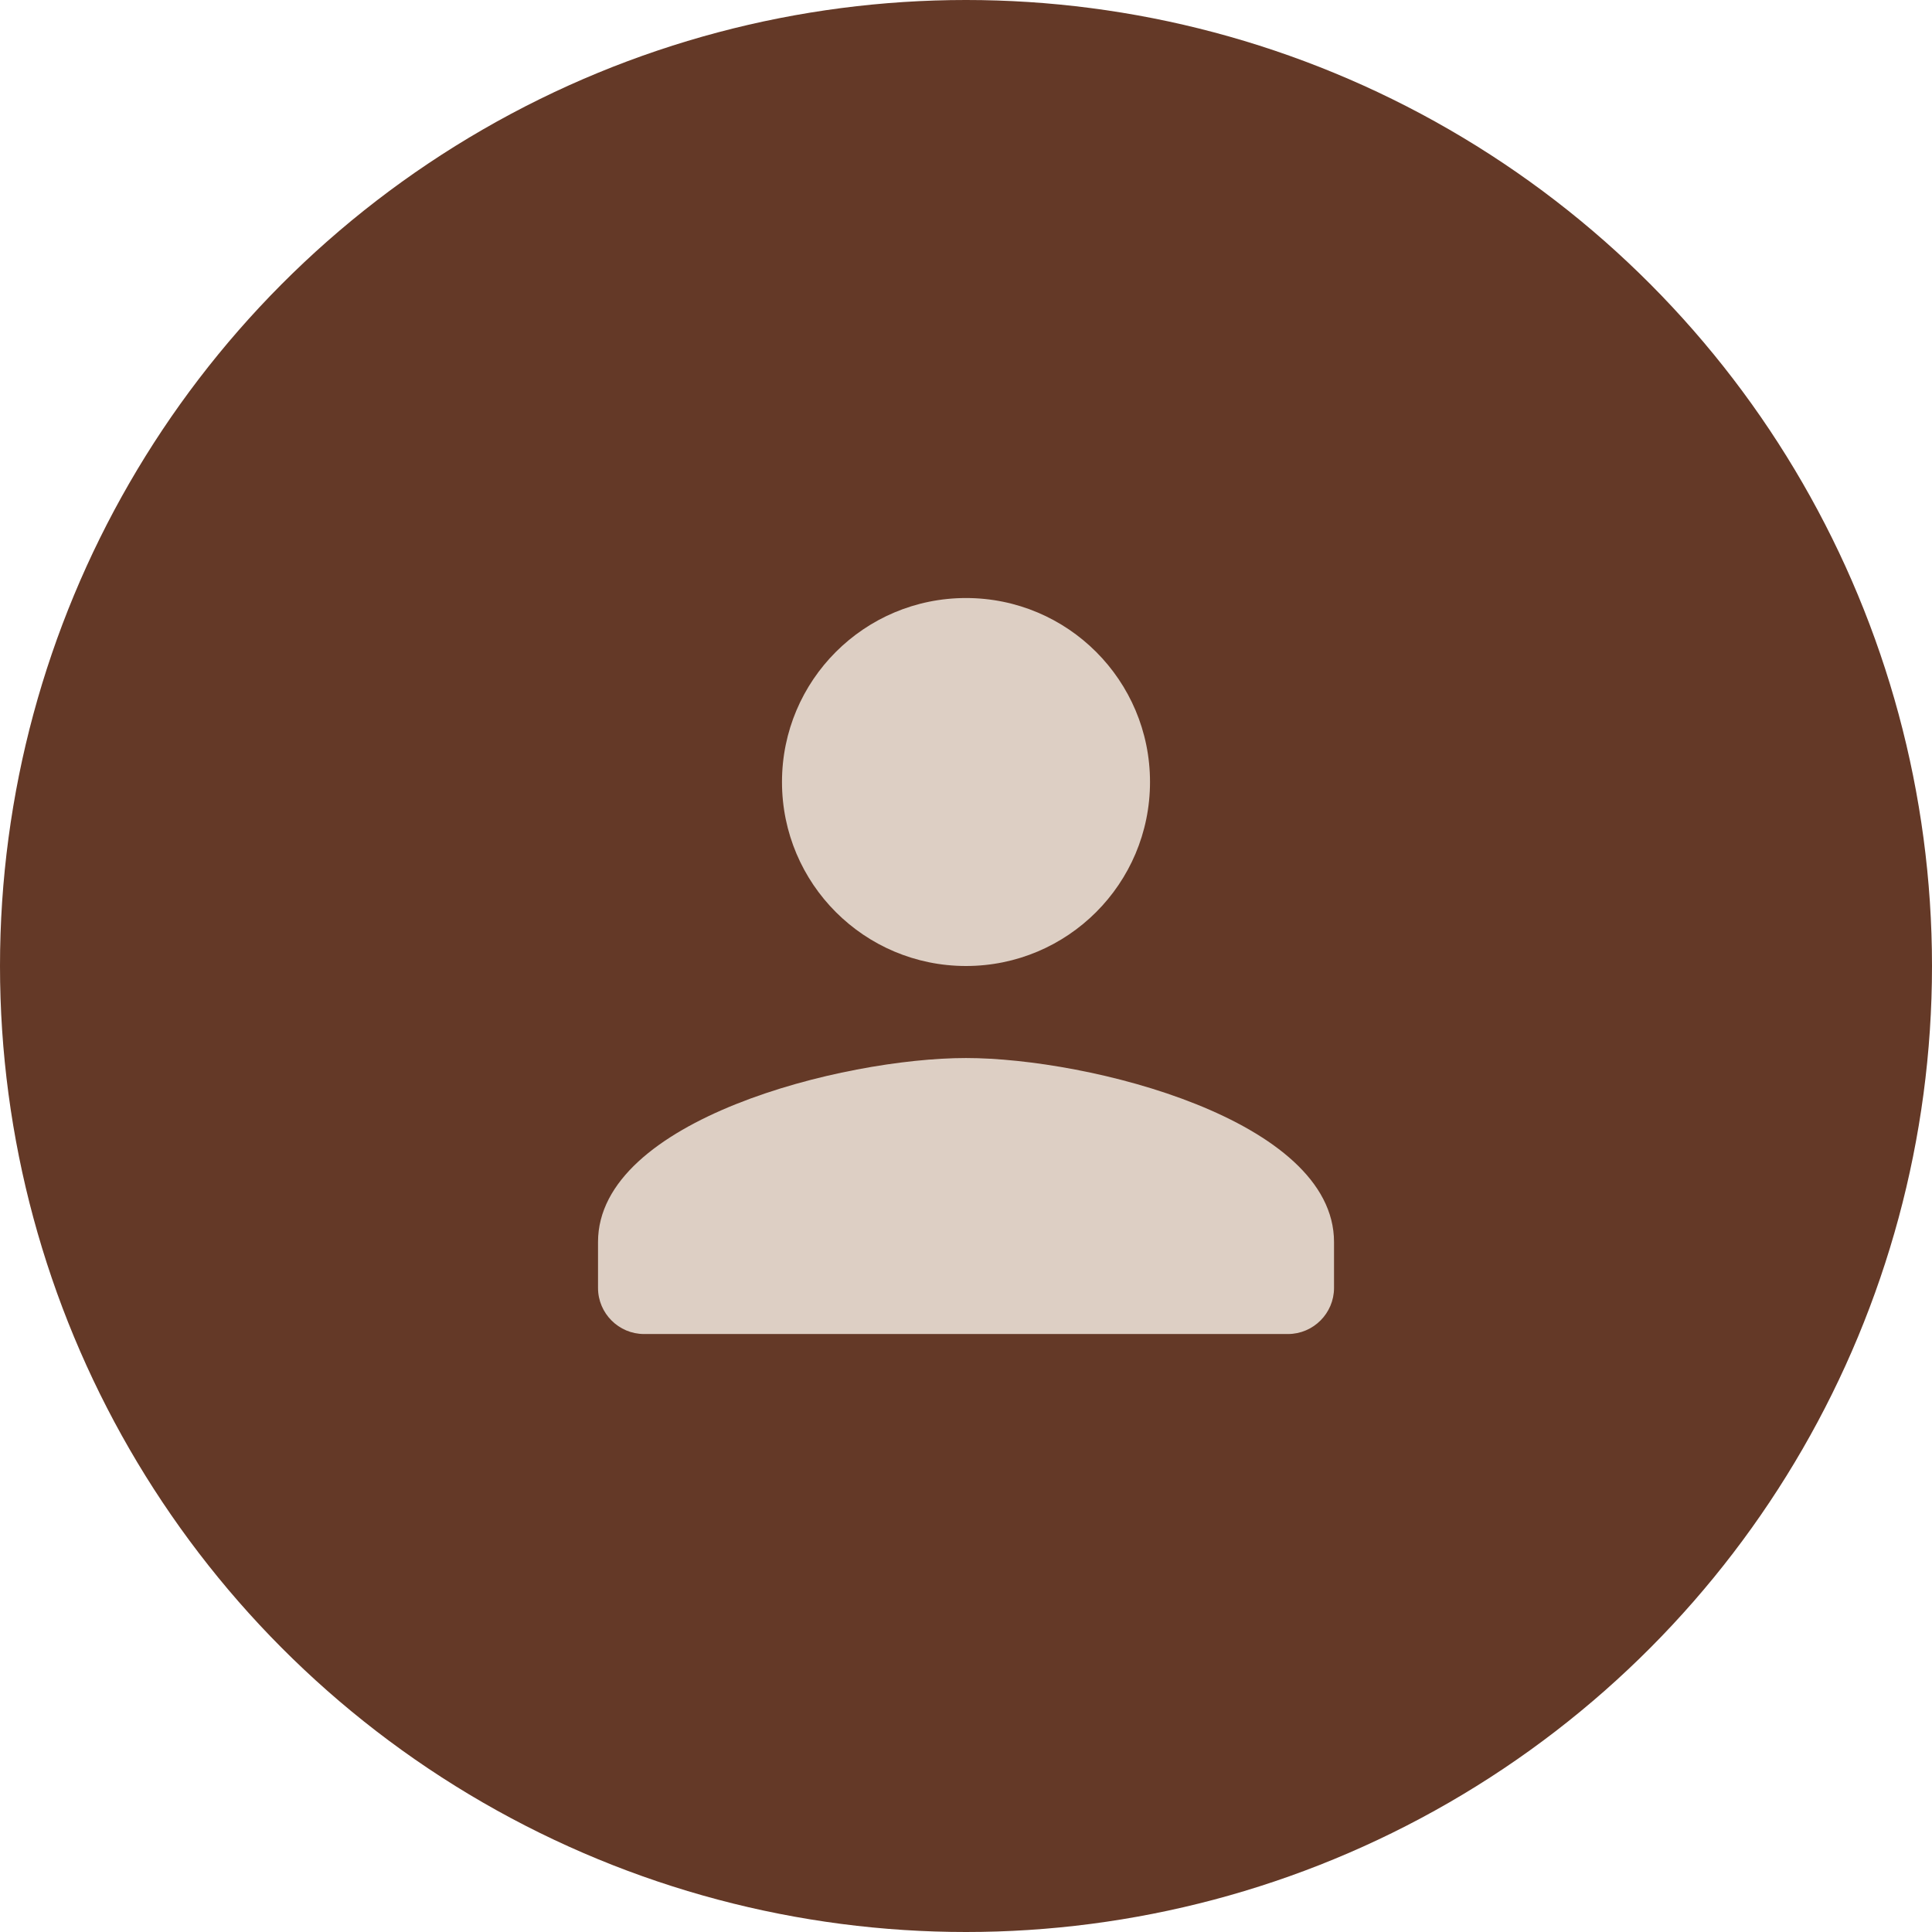 <svg
  width="41"
  height="41"
  viewBox="0 0 41 41"
  fill="none"
  xmlns="http://www.w3.org/2000/svg"
>
  <g id="Avatar" clip-path="url(#clip0_1308_447)">
    <circle id="Ellipse" cx="20.5" cy="20.5" r="20.5" fill="#643927" />
    <g id="icon/social/person_24px">
      <path
        id="icon/social/person_24px_2"
        fill-rule="evenodd"
        clip-rule="evenodd"
        d="M24.405 16.595C24.405 18.753 22.657 20.5 20.5 20.5C18.343 20.5 16.595 18.753 16.595 16.595C16.595 14.438 18.343 12.691 20.5 12.691C22.657 12.691 24.405 14.438 24.405 16.595ZM12.691 26.357C12.691 23.761 17.894 22.453 20.5 22.453C23.107 22.453 28.31 23.761 28.31 26.357V27.333C28.31 27.87 27.87 28.31 27.333 28.31H13.667C13.13 28.31 12.691 27.87 12.691 27.333V26.357Z"
        fill="#DDCFC4"
      />
    </g>
  </g>
  <defs>
    <clipPath id="clip0_1308_447">
      <rect width="41" height="41" fill="white" />
    </clipPath>
  </defs>
</svg>
